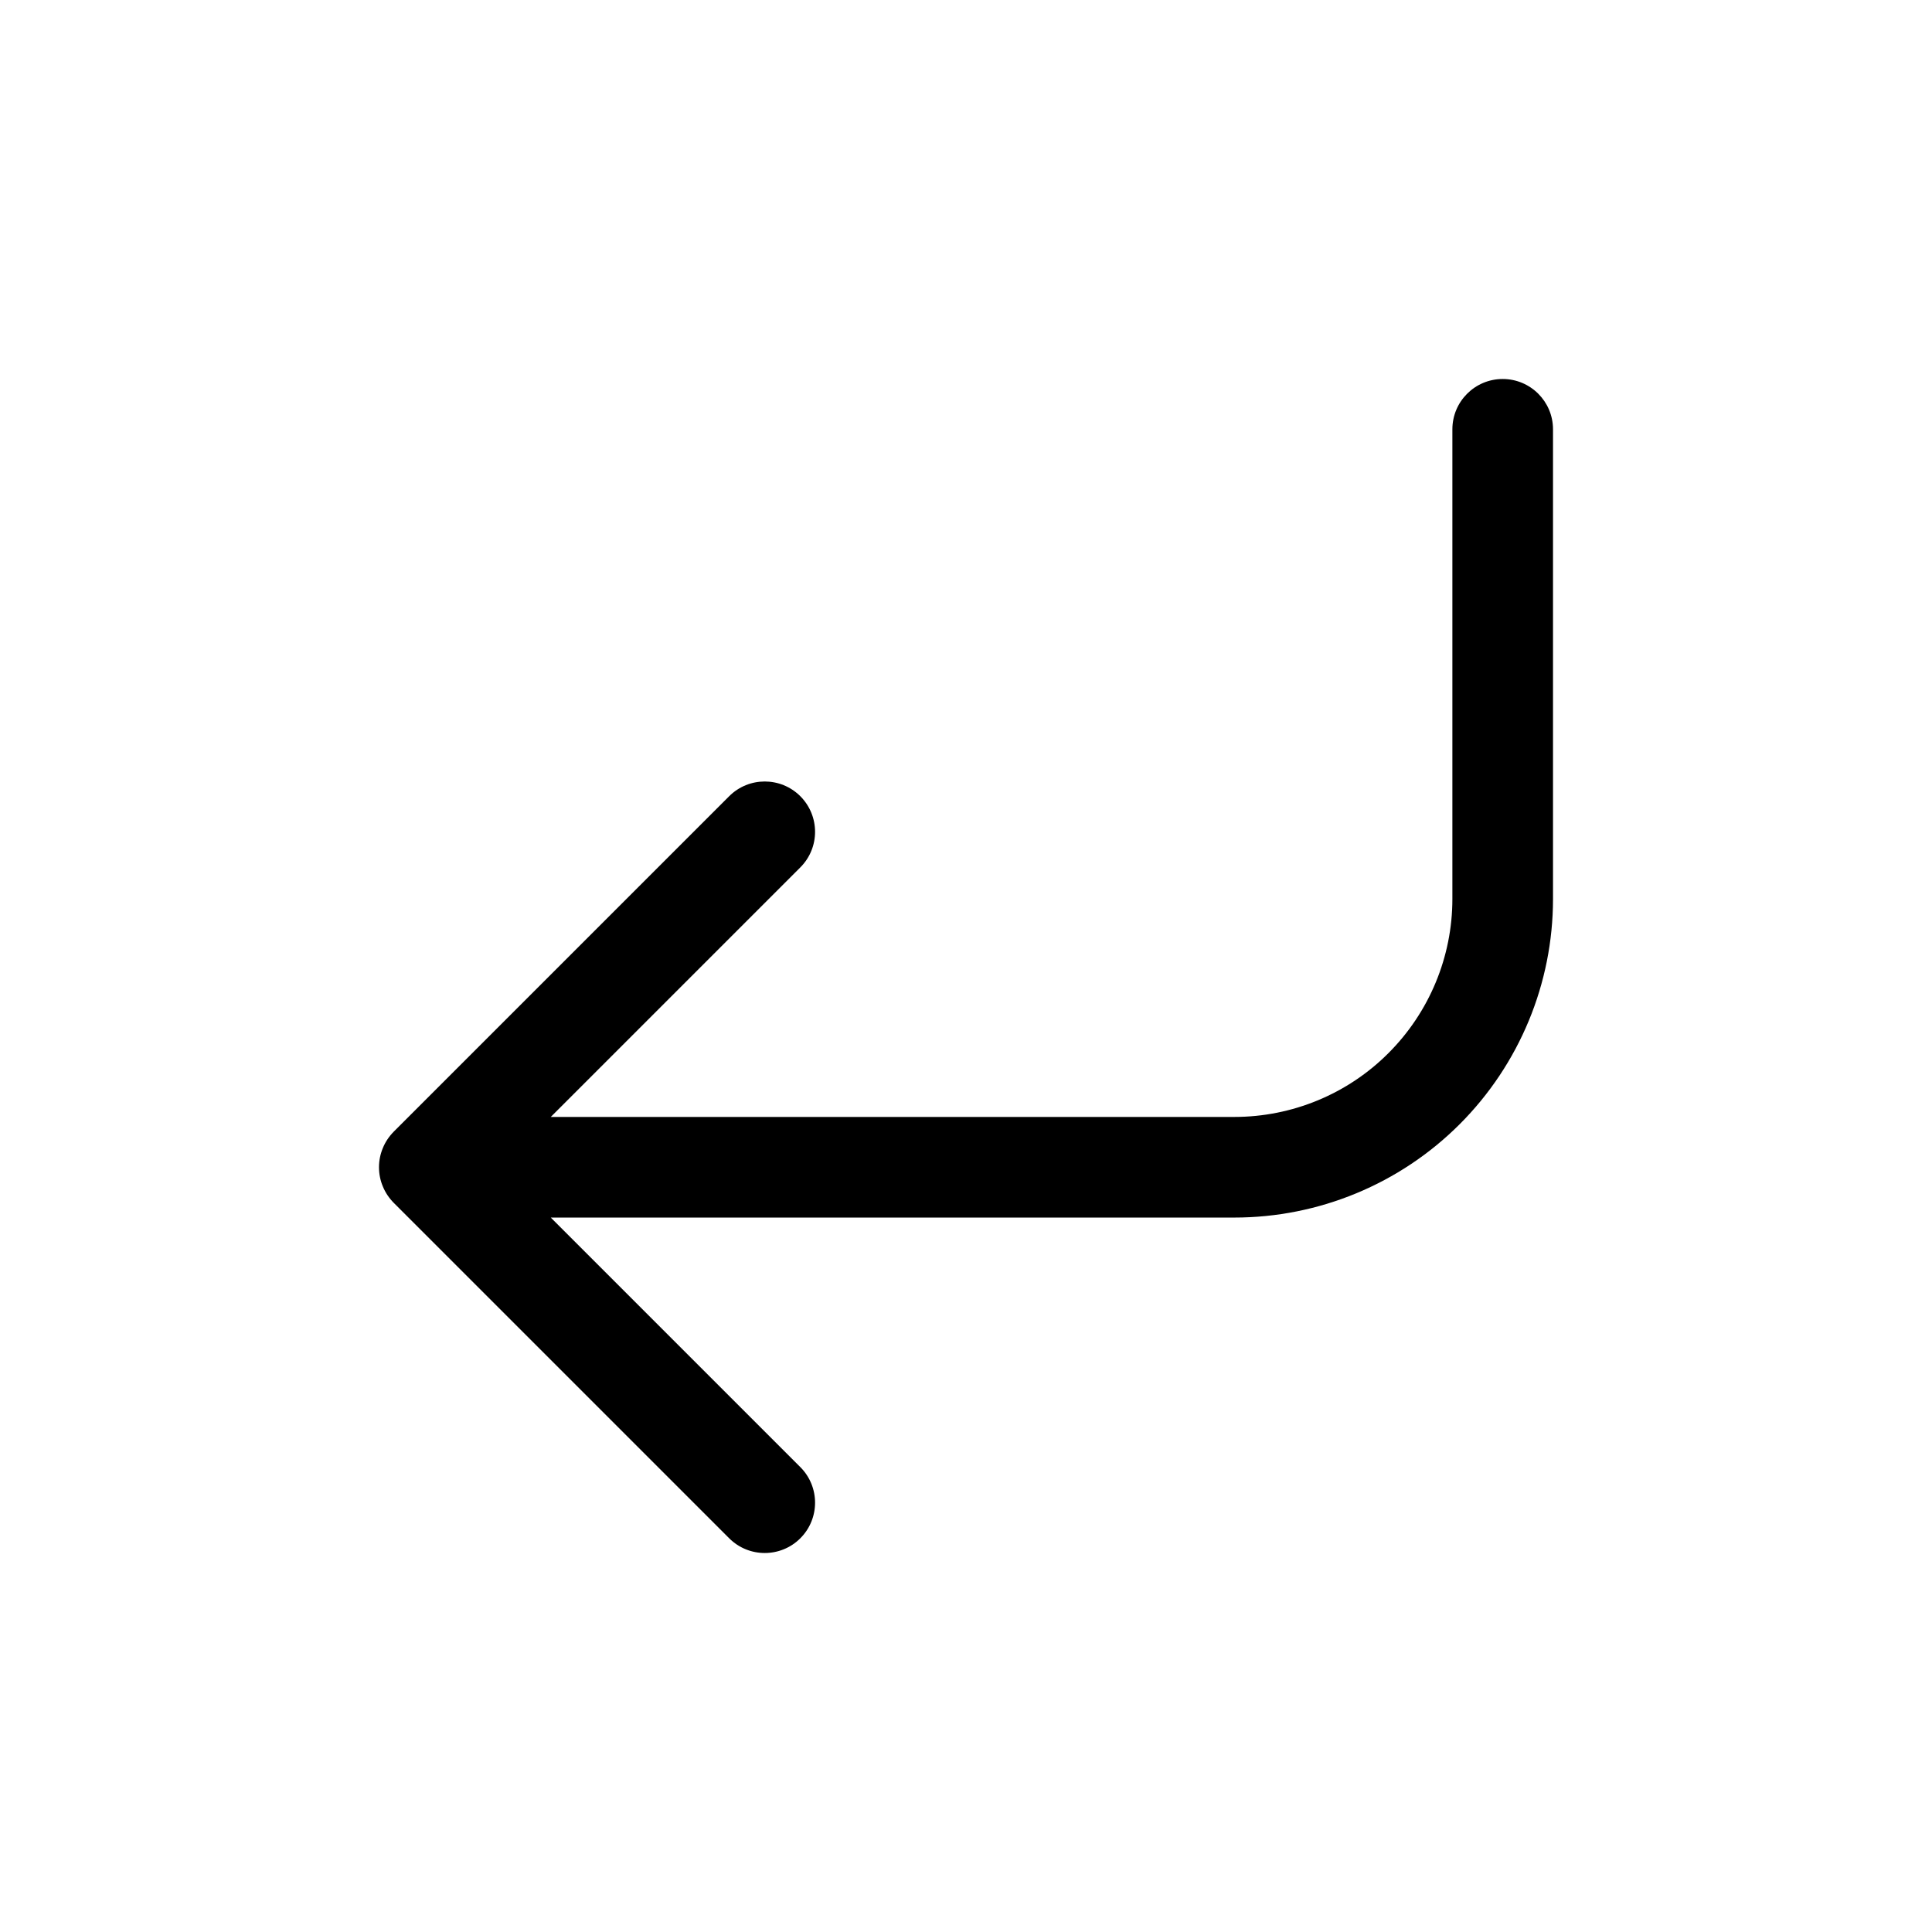 <svg width="24" height="24" viewBox="0 0 24 24" fill="none" xmlns="http://www.w3.org/2000/svg">
<path fill-rule="evenodd" clip-rule="evenodd" d="M19.292 5.333C19.292 4.988 19.012 4.708 18.667 4.708C18.322 4.708 18.042 4.988 18.042 5.333V11.167C18.042 11.885 17.756 12.574 17.248 13.082C16.741 13.59 16.052 13.875 15.333 13.875H6.842L9.942 10.775C10.186 10.531 10.186 10.136 9.942 9.891C9.698 9.647 9.302 9.647 9.058 9.891L4.891 14.058C4.832 14.118 4.786 14.187 4.756 14.261C4.725 14.335 4.708 14.415 4.708 14.5C4.708 14.585 4.725 14.666 4.756 14.739C4.786 14.813 4.832 14.882 4.891 14.942L9.058 19.109C9.302 19.353 9.698 19.353 9.942 19.109C10.186 18.865 10.186 18.469 9.942 18.225L6.842 15.125H15.333C16.383 15.125 17.39 14.708 18.132 13.966C18.875 13.223 19.292 12.216 19.292 11.167V5.333Z" fill="black"/>
</svg>

